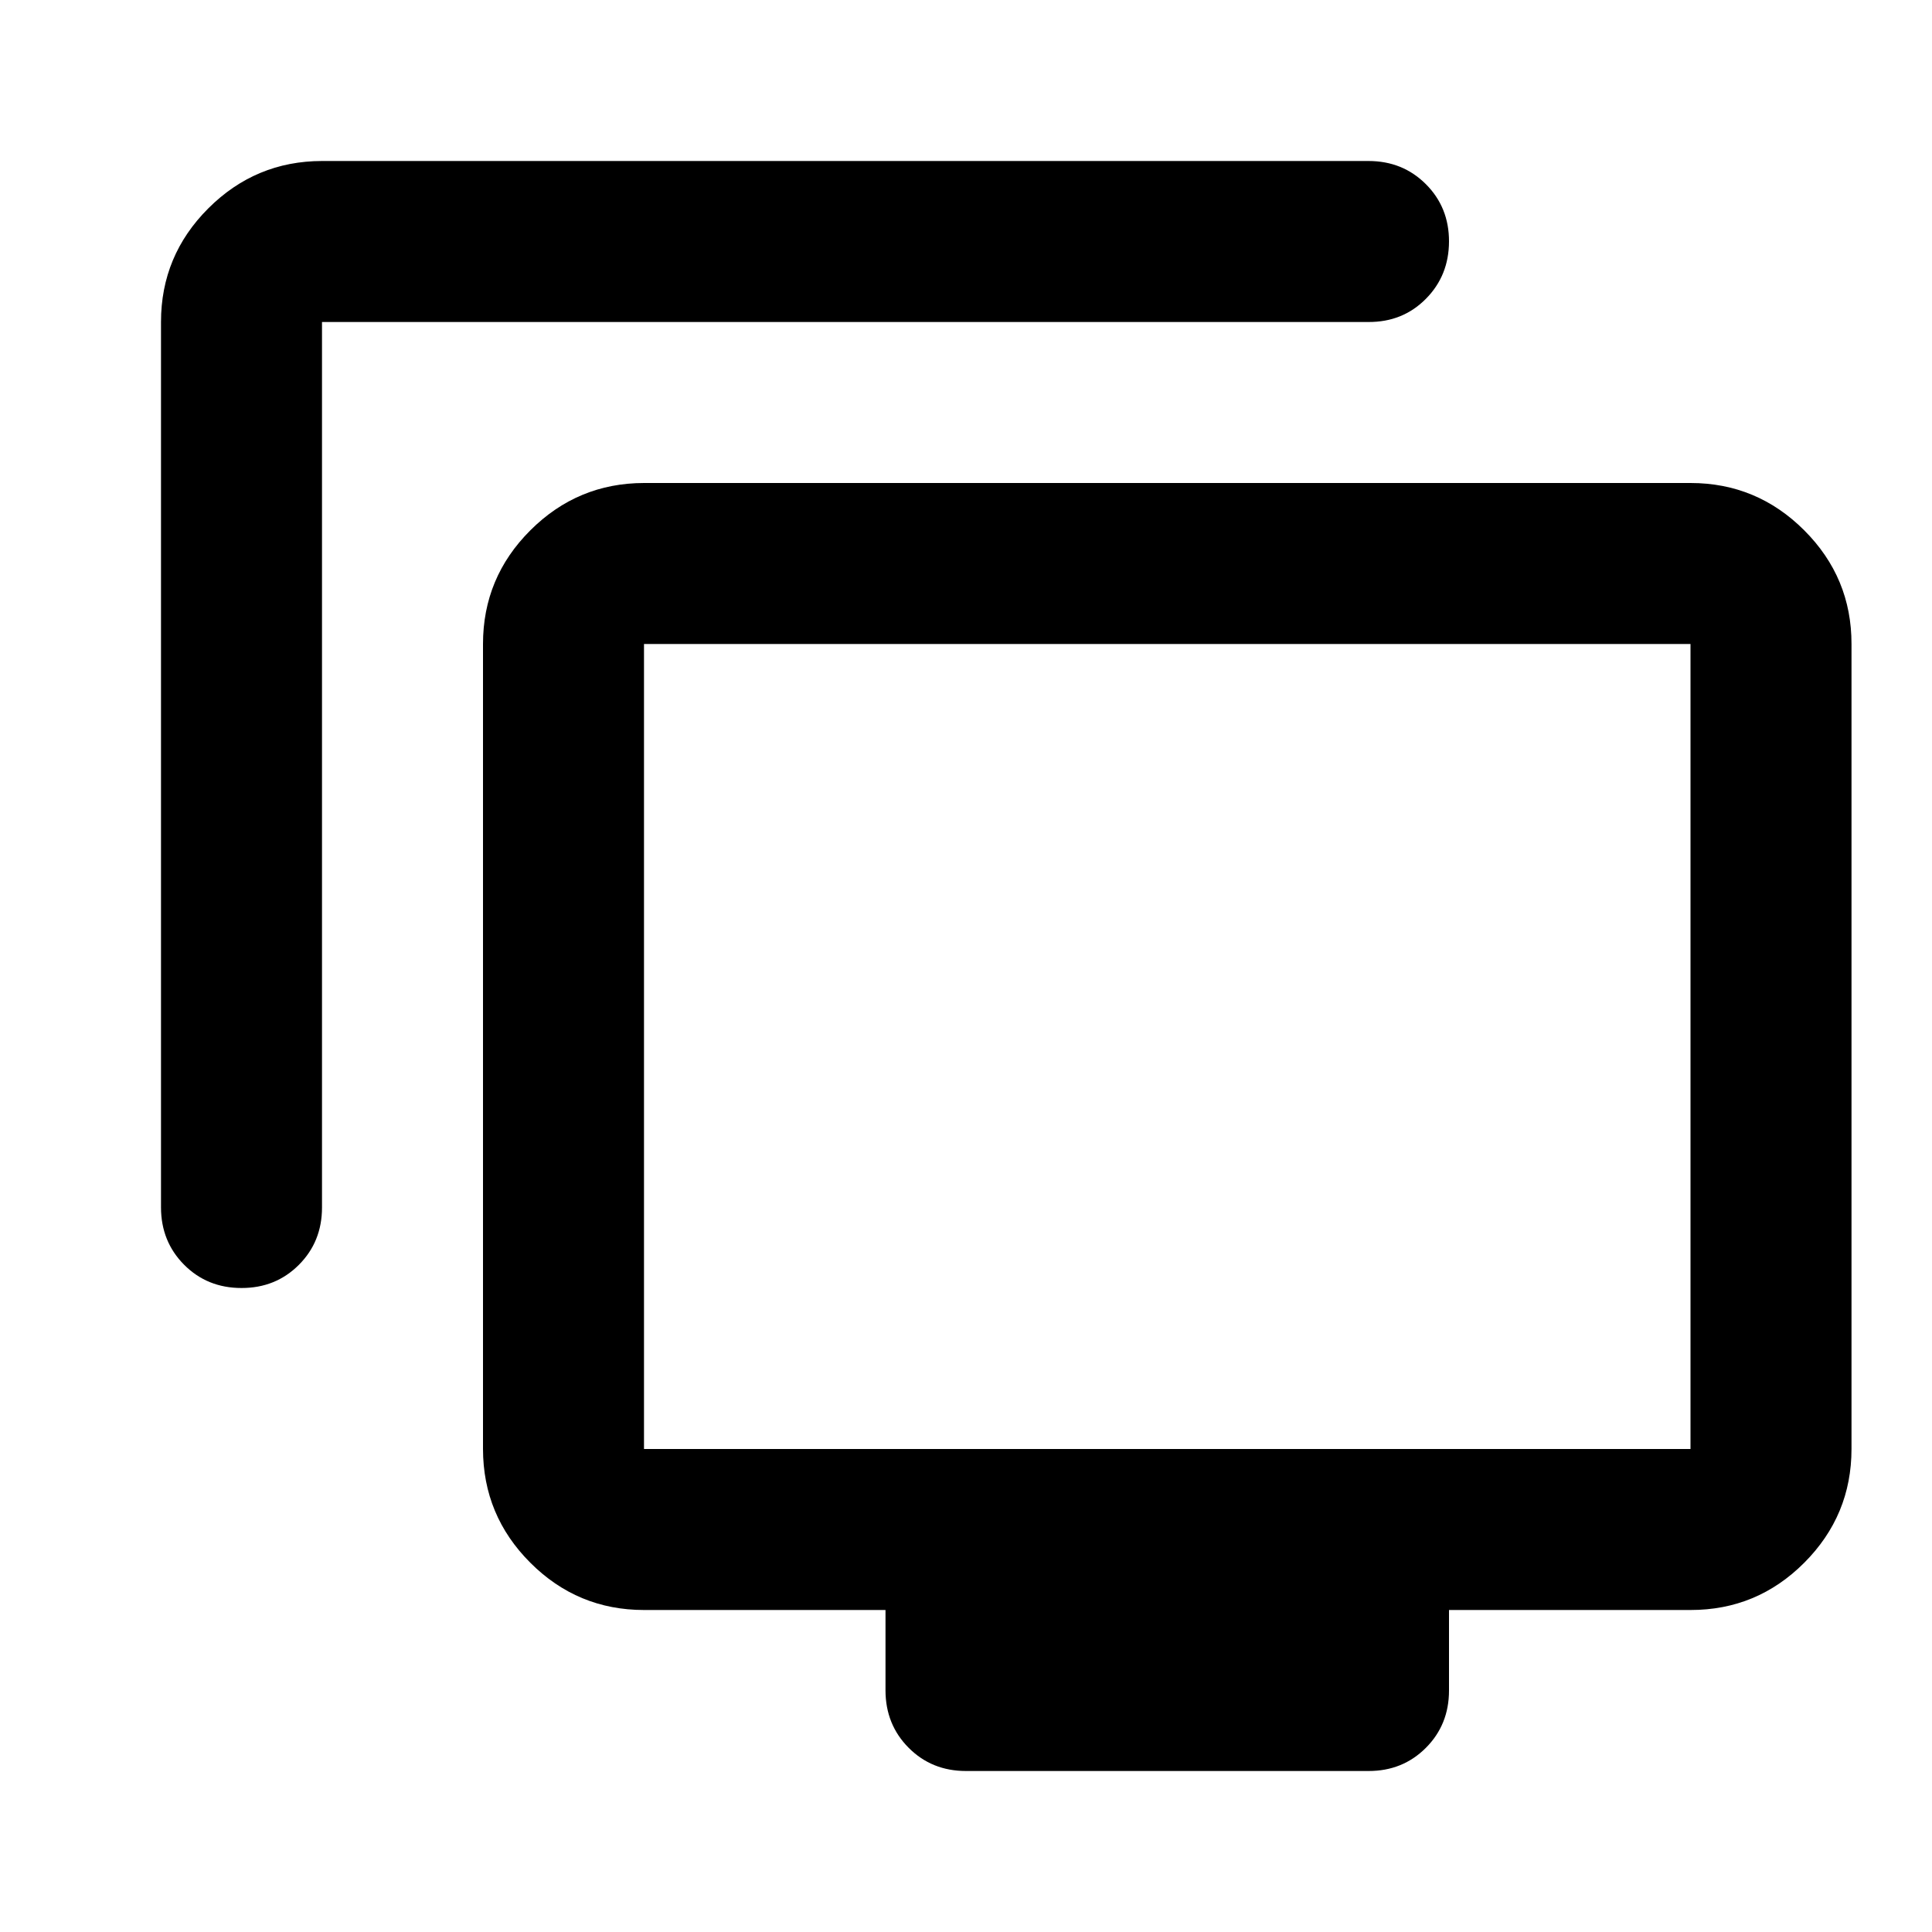 <svg xmlns="http://www.w3.org/2000/svg" xmlns:xlink="http://www.w3.org/1999/xlink" width="24" height="24" viewBox="0 0 24 24"><path fill="currentColor" d="M3 16q-.425 0-.712-.288T2 15V4q0-.825.588-1.412T4 2h13q.425 0 .713.288T18 3t-.288.713T17 4H4v11q0 .425-.288.713T3 16m9 6q-.425 0-.712-.288T11 21v-1H8q-.825 0-1.412-.587T6 18V8q0-.825.588-1.412T8 6h13q.825 0 1.413.588T23 8v10q0 .825-.587 1.413T21 20h-3v1q0 .425-.288.713T17 22zm-4-4h13V8H8zm6.5-5"/></svg>